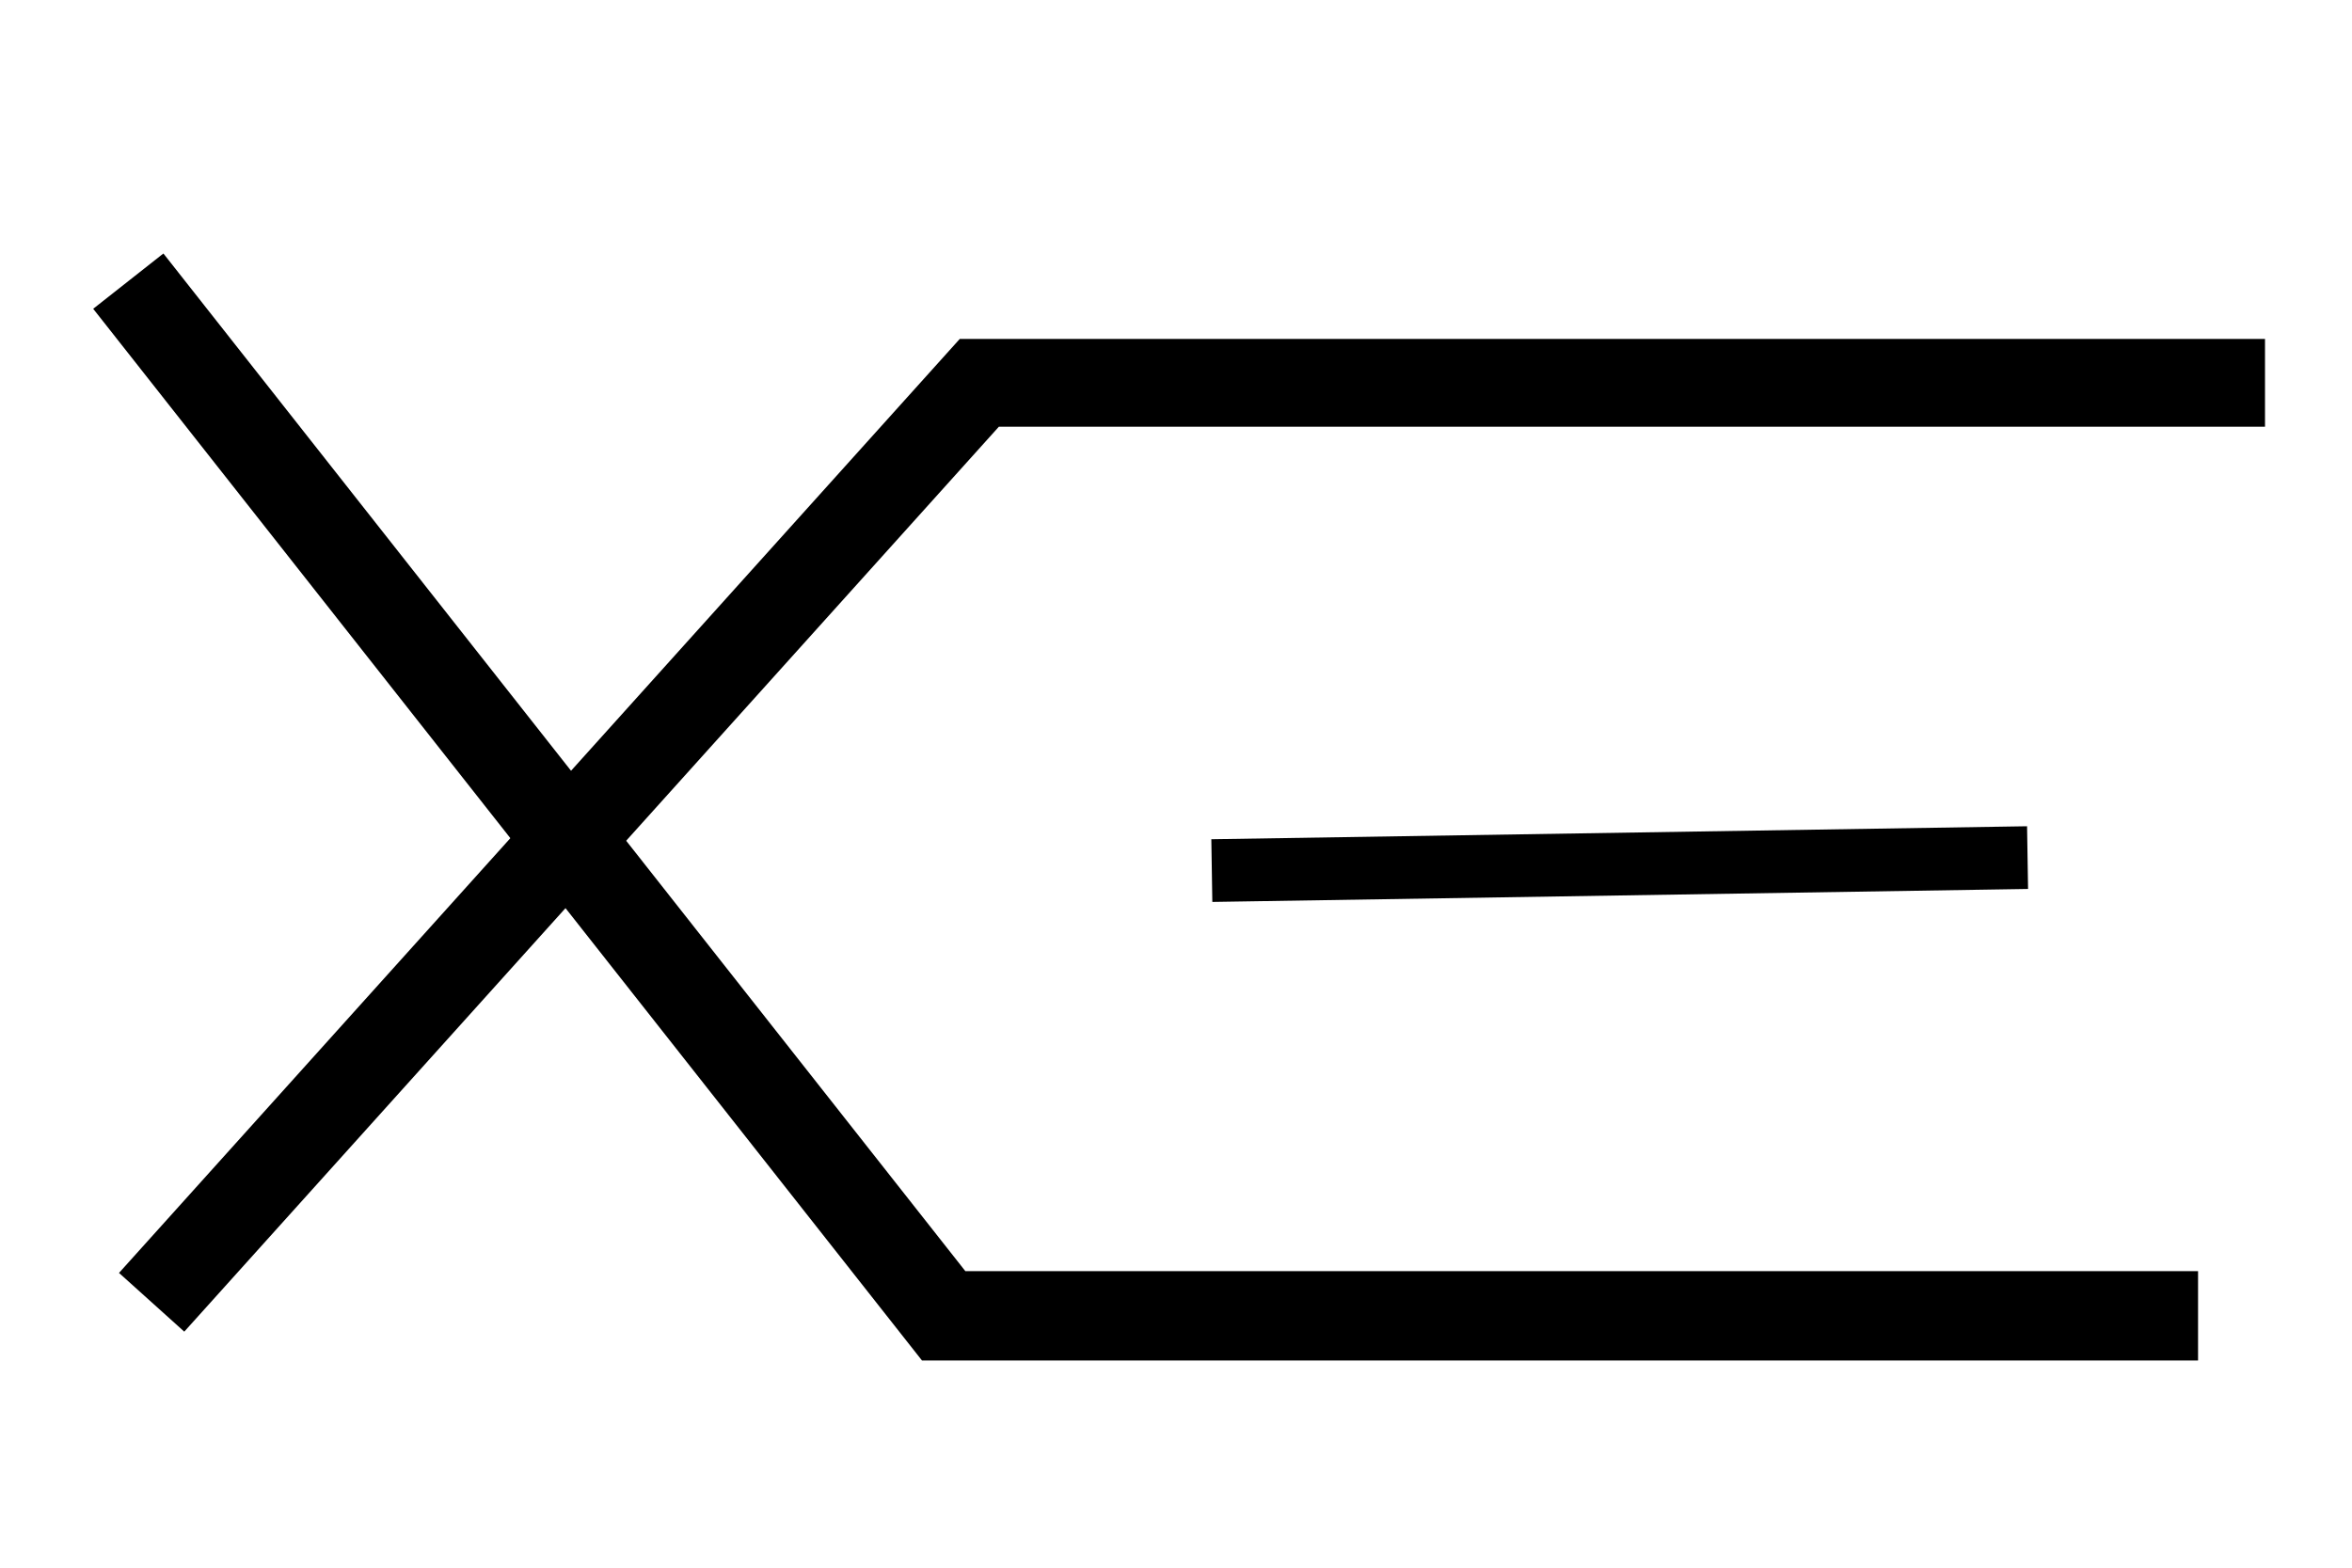 <?xml version="1.0" encoding="UTF-8" standalone="no"?>
<!-- Created with Inkscape (http://www.inkscape.org/) -->

<svg
   xmlns:dc="http://purl.org/dc/elements/1.1/"
   xmlns:cc="http://creativecommons.org/ns#"
   xmlns:rdf="http://www.w3.org/1999/02/22-rdf-syntax-ns#"
   xmlns:svg="http://www.w3.org/2000/svg"
   xmlns="http://www.w3.org/2000/svg"
   xmlns:sodipodi="http://sodipodi.sourceforge.net/DTD/sodipodi-0.dtd"
   xmlns:inkscape="http://www.inkscape.org/namespaces/inkscape"
   width="150"
   height="100"
   id="svg11015"
   version="1.1"
   inkscape:version="0.48.3.1 r9886"
   sodipodi:docname="pixeLogo.svg">
  <defs
     id="defs11017" />
  <sodipodi:namedview
     id="base"
     pagecolor="#ffffff"
     bordercolor="#666666"
     borderopacity="1.0"
     inkscape:pageopacity="0.0"
     inkscape:pageshadow="2"
     inkscape:zoom="2.4748737"
     inkscape:cx="40.580518"
     inkscape:cy="66.144962"
     inkscape:current-layer="layer1"
     showgrid="true"
     inkscape:grid-bbox="true"
     inkscape:document-units="px"
     showguides="true"
     inkscape:guide-bbox="true"
     inkscape:snap-nodes="true"
     inkscape:object-paths="true"
     inkscape:snap-intersection-paths="true"
     inkscape:object-nodes="true"
     inkscape:snap-smooth-nodes="true"
     inkscape:snap-midpoints="true"
     inkscape:snap-object-midpoints="true"
     inkscape:snap-center="true"
     inkscape:window-width="1366"
     inkscape:window-height="743"
     inkscape:window-x="0"
     inkscape:window-y="0"
     inkscape:window-maximized="1">
    <sodipodi:guide
       orientation="0,1"
       position="2.286,11.143"
       id="guide11027" />
    <sodipodi:guide
       orientation="0,1"
       position="8.472,21.408"
       id="guide11029" />
    <sodipodi:guide
       orientation="1,0"
       position="45,11.143"
       id="guide11549" />
    <sodipodi:guide
       orientation="1,0"
       position="55.143,11.143"
       id="guide11553" />
    <sodipodi:guide
       orientation="0,1"
       position="50.071,27.422"
       id="guide11555" />
    <sodipodi:guide
       orientation="0,1"
       position="37.5,19"
       id="guide11559" />
    <sodipodi:guide
       orientation="0,1"
       position="-2.424,49.295"
       id="guide11622" />
  </sodipodi:namedview>
  <g
     id="layer1"
     inkscape:label="Layer 1"
     inkscape:groupmode="layer"
     transform="translate(0,52)">
    <g
       style="fill:none;display:inline"
       id="g10921"
       transform="translate(-163.818,-82.067)">
      <rect
         y="0"
         x="0"
         height="178"
         width="486"
         id="rect10019"
         style="fill:none;stroke:none" />
      <path
         inkscape:connector-curvature="0"
         id="path10909"
         d="m 175.362,111.056 50.912,-56.569 79.196,0"
         style="fill:none;stroke:#000000;stroke-width:5.6;stroke-linecap:square;stroke-linejoin:miter;stroke-miterlimit:4;stroke-opacity:1;stroke-dasharray:none" />
      <path
         sodipodi:nodetypes="cc"
         inkscape:connector-curvature="0"
         id="path10915"
         d="m 241.103,85.6 52.024,-0.828"
         style="fill:none;stroke:#000000;stroke-width:4;stroke-linecap:butt;stroke-linejoin:miter;stroke-miterlimit:4;stroke-opacity:1;stroke-dasharray:none" />
      <path
         inkscape:connector-curvature="0"
         id="path10919"
         d="m 172,48 52,66 80,0"
         style="fill:none;stroke:#000000;stroke-width:5.7;stroke-linecap:butt;stroke-linejoin:miter;stroke-miterlimit:4;stroke-opacity:1;stroke-dasharray:none" />
    </g>
  </g>
</svg>
